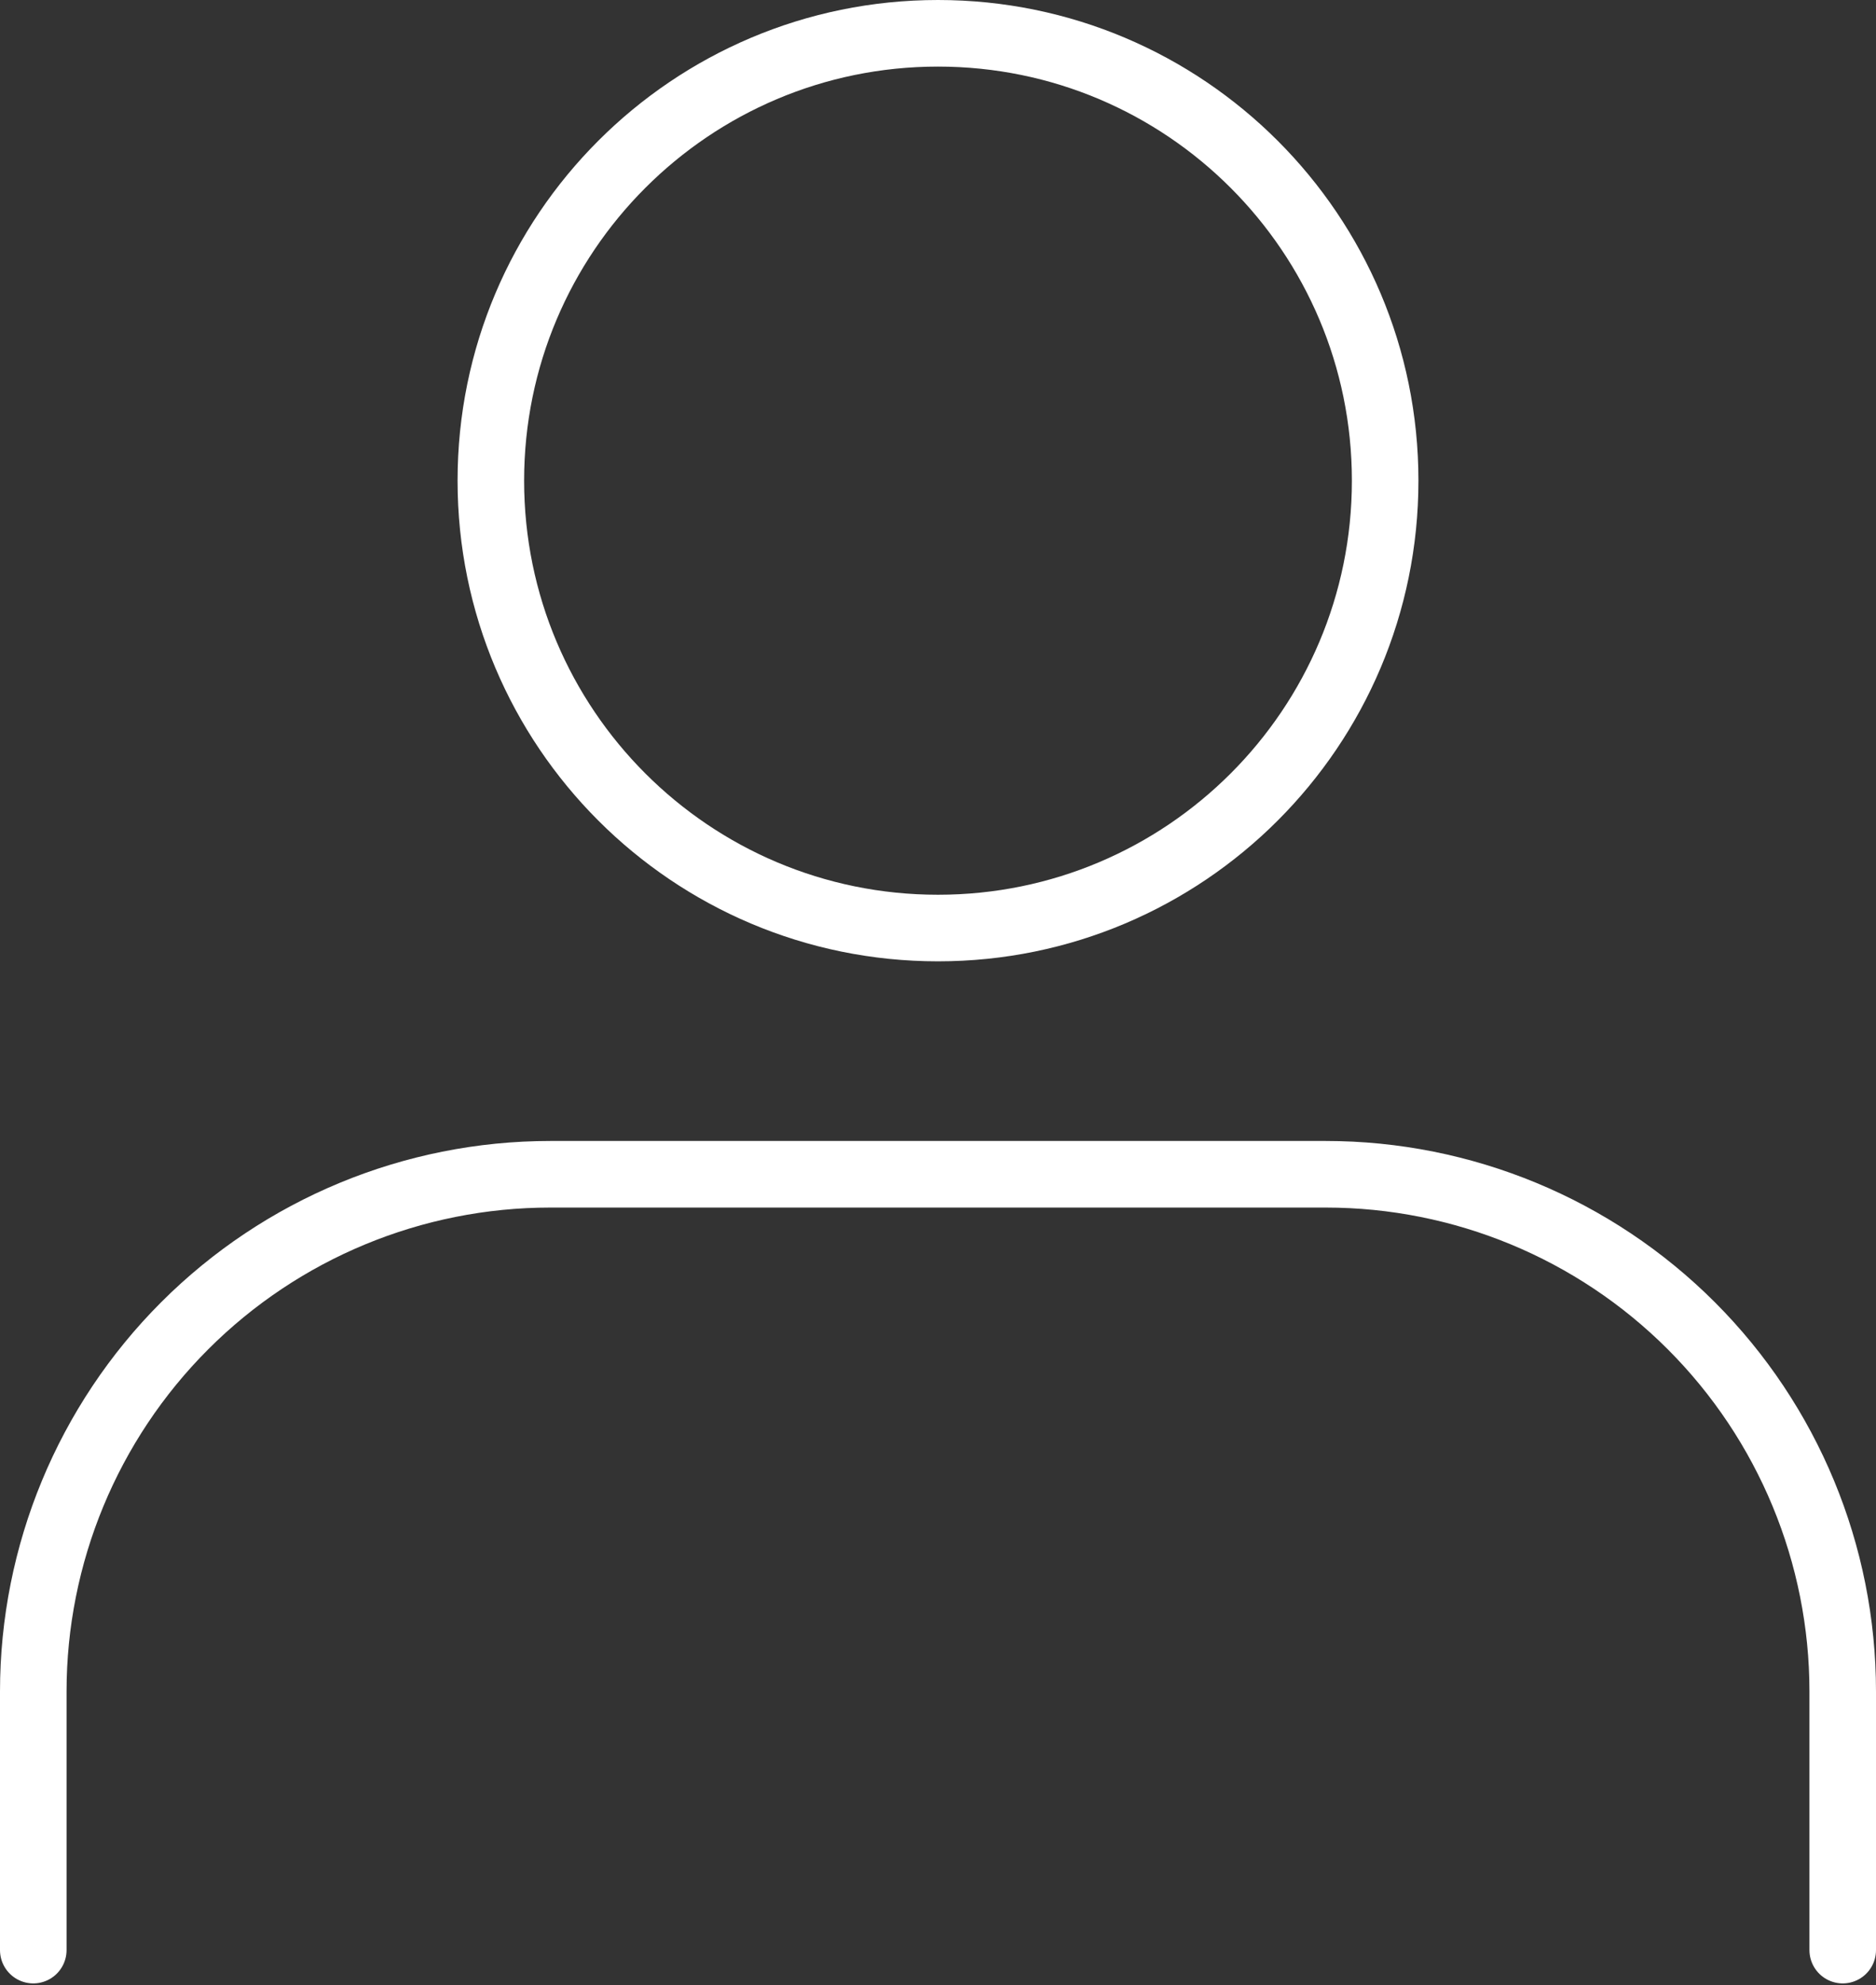 <svg width="451" height="477" viewBox="0 0 451 477" fill="none" xmlns="http://www.w3.org/2000/svg">
<rect x="0" y="0" width="451" height="477" fill="#333333" stroke="none"/>
<path d="M443 468.594V406.451C443 373.489 429.906 341.876 406.598 318.568C383.289 295.26 351.677 282.166 318.714 282.166H132.286C99.323 282.166 67.71 295.26 44.402 318.568C21.094 341.876 8 373.489 8 406.451V468.594" stroke="white" stroke-width="16" stroke-linecap="round" stroke-linejoin="round"/>
<path d="M225.5 223C284.871 223 333 174.871 333 115.5C333 56.129 284.871 8 225.5 8C166.129 8 118 56.129 118 115.5C118 174.871 166.129 223 225.5 223Z" stroke="white" stroke-width="16" stroke-linecap="round" stroke-linejoin="round"/>
</svg>
